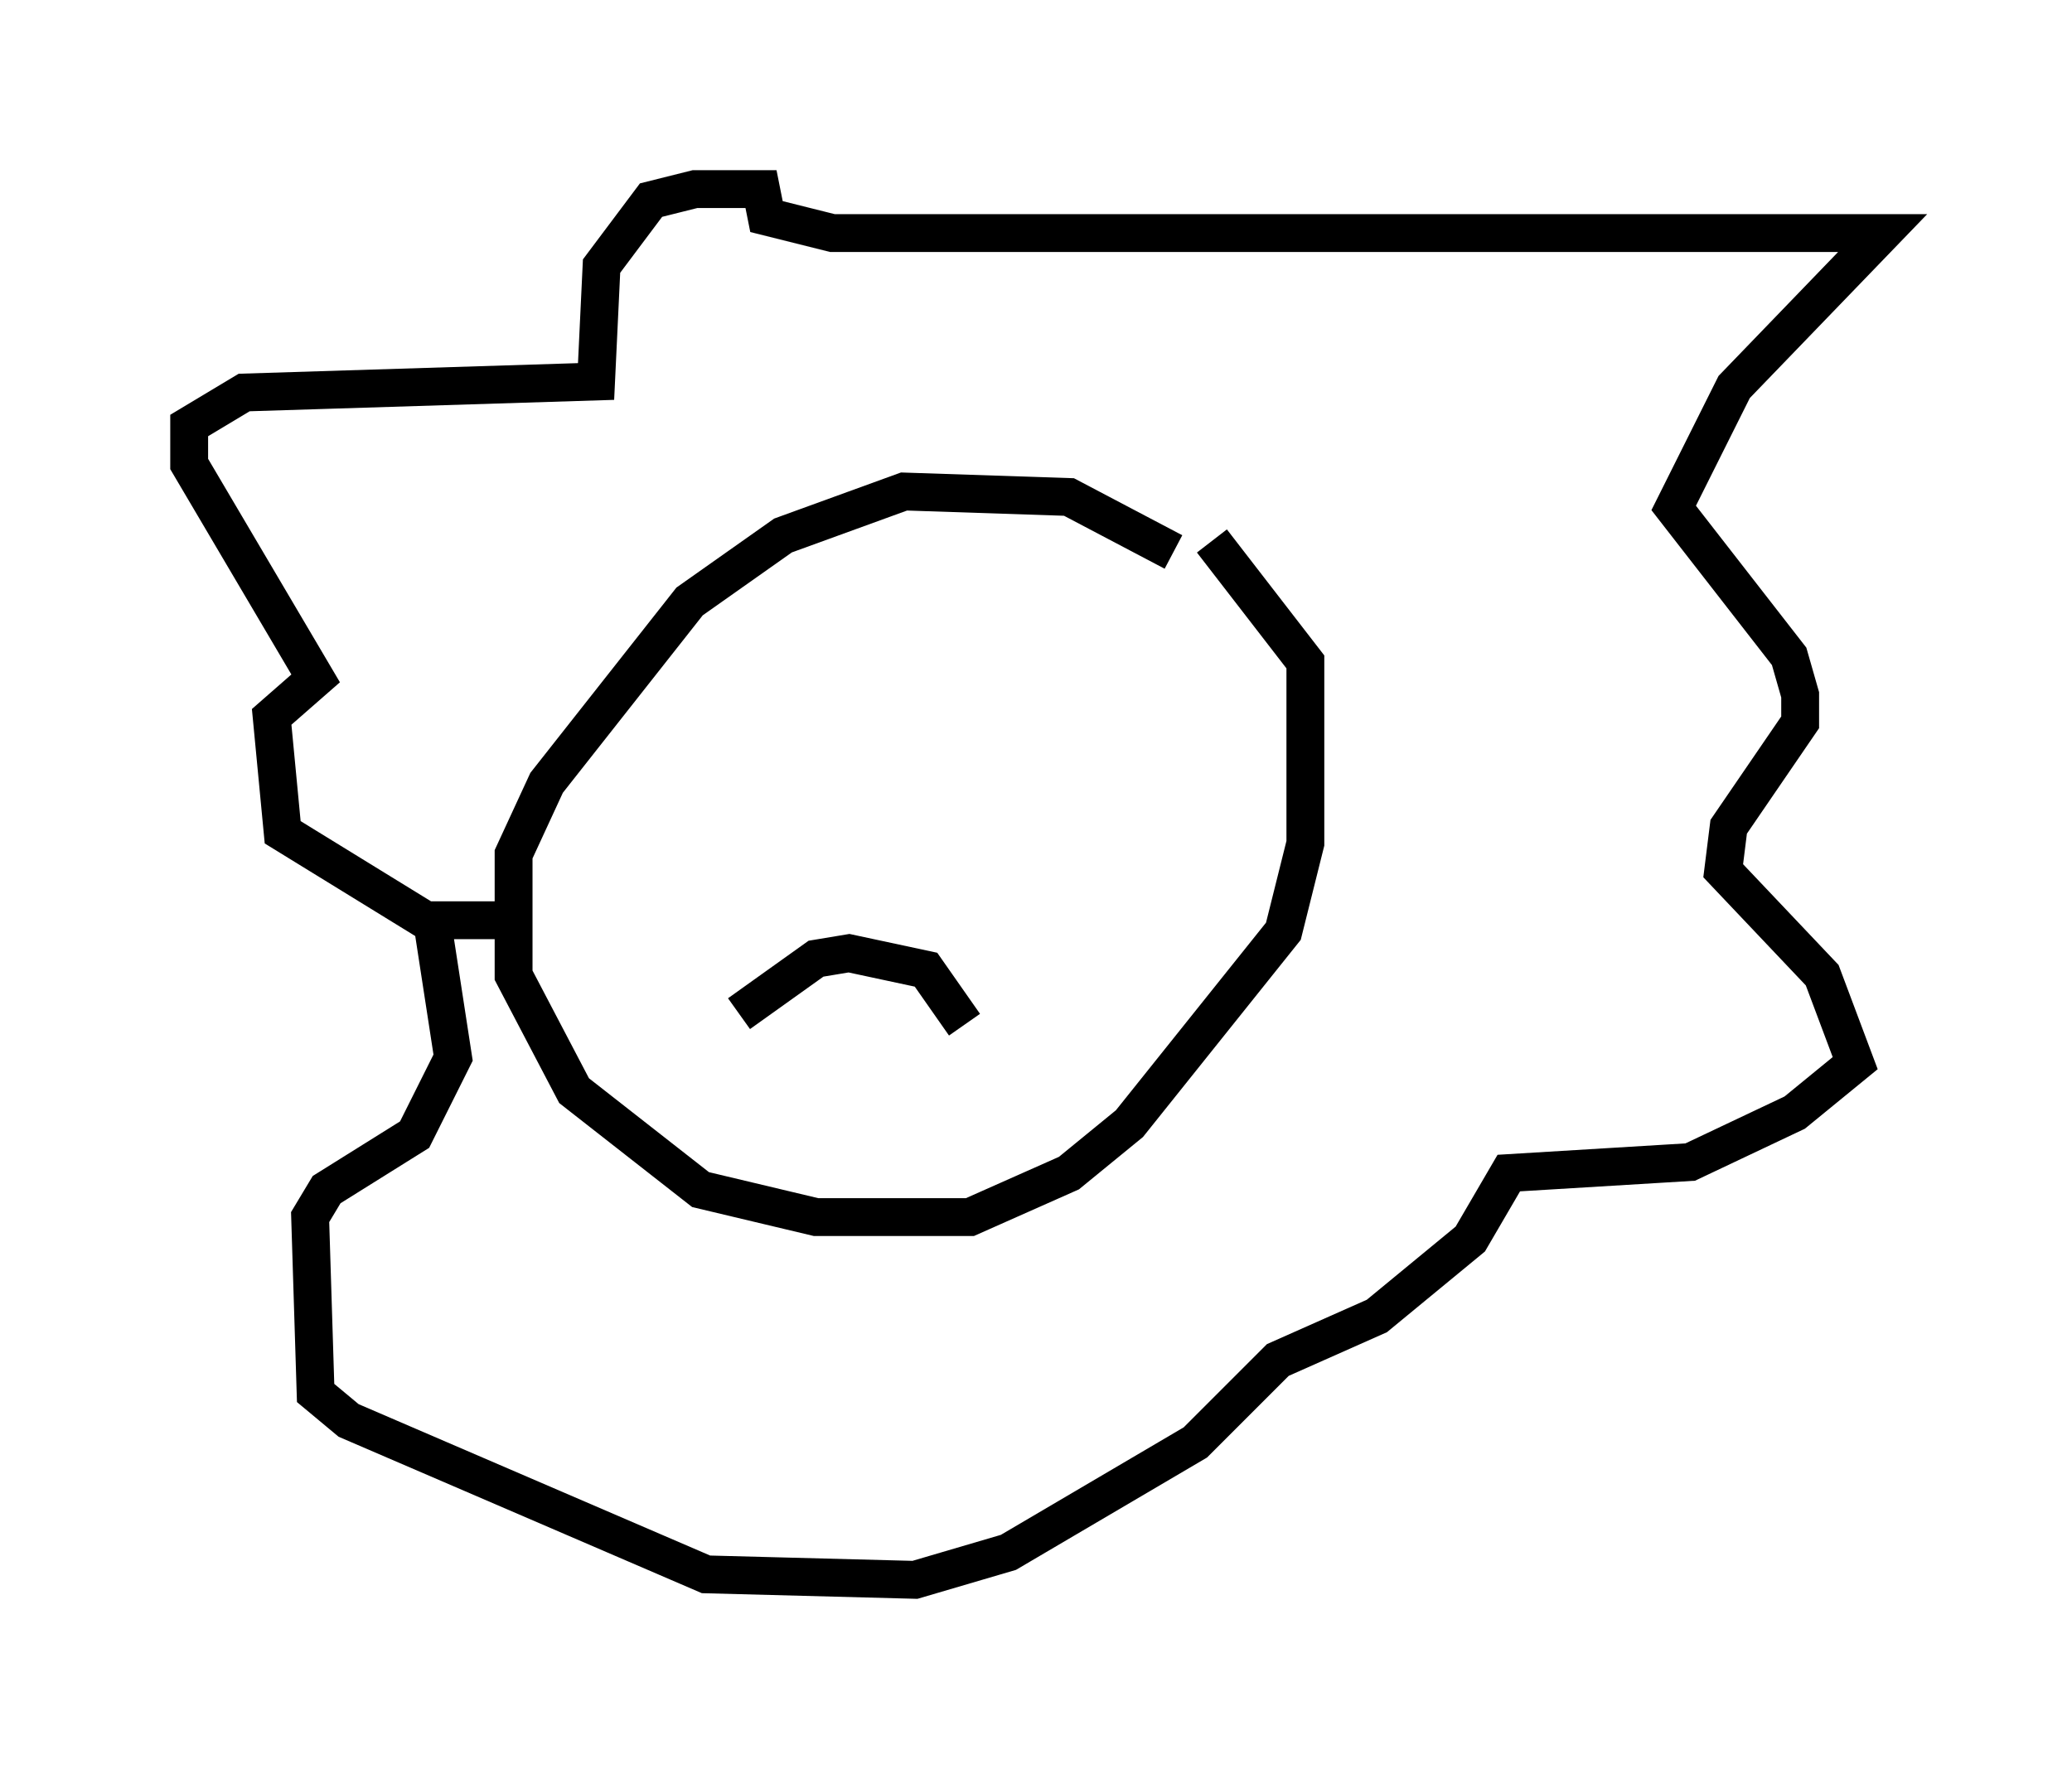 <?xml version="1.0" encoding="utf-8" ?>
<svg baseProfile="full" height="46.749" version="1.1" width="54.737" xmlns="http://www.w3.org/2000/svg" xmlns:ev="http://www.w3.org/2001/xml-events" xmlns:xlink="http://www.w3.org/1999/xlink"><defs /><rect fill="white" height="46.749" width="54.737" x="0" y="0" /><path d="M31.436, 15.458 m-0.436, -0.872 l-2.76, -1.453 -4.358, -0.145 l-3.196, 1.162 -2.469, 1.743 l-3.777, 4.793 -0.872, 1.888 l0.0, 3.196 1.598, 3.05 l3.341, 2.615 3.05, 0.726 l4.067, 0.0 2.615, -1.162 l1.598, -1.307 4.067, -5.084 l0.581, -2.324 0.0, -4.793 l-2.469, -3.196 m-18.883, 10.022 l-1.888, 0.0 -3.777, -2.324 l-0.291, -3.05 1.162, -1.017 l-3.341, -5.665 0.0, -1.017 l1.453, -0.872 9.296, -0.291 l0.145, -3.05 1.307, -1.743 l1.162, -0.291 1.743, 0.0 l0.145, 0.726 1.743, 0.436 l27.743, 0.0 -3.922, 4.067 l-1.598, 3.196 3.05, 3.922 l0.291, 1.017 0.0, 0.726 l-1.888, 2.76 -0.145, 1.162 l2.615, 2.76 0.872, 2.324 l-1.598, 1.307 -2.76, 1.307 l-4.793, 0.291 -1.017, 1.743 l-2.469, 2.034 -2.615, 1.162 l-2.179, 2.179 -4.939, 2.905 l-2.469, 0.726 -5.52, -0.145 l-9.441, -4.067 -0.872, -0.726 l-0.145, -4.648 0.436, -0.726 l2.324, -1.453 1.017, -2.034 l-0.581, -3.777 m8.134, 2.615 l2.034, -1.453 0.872, -0.145 l2.034, 0.436 1.017, 1.453 " fill="none" stroke="black" stroke-width="1" /></svg>